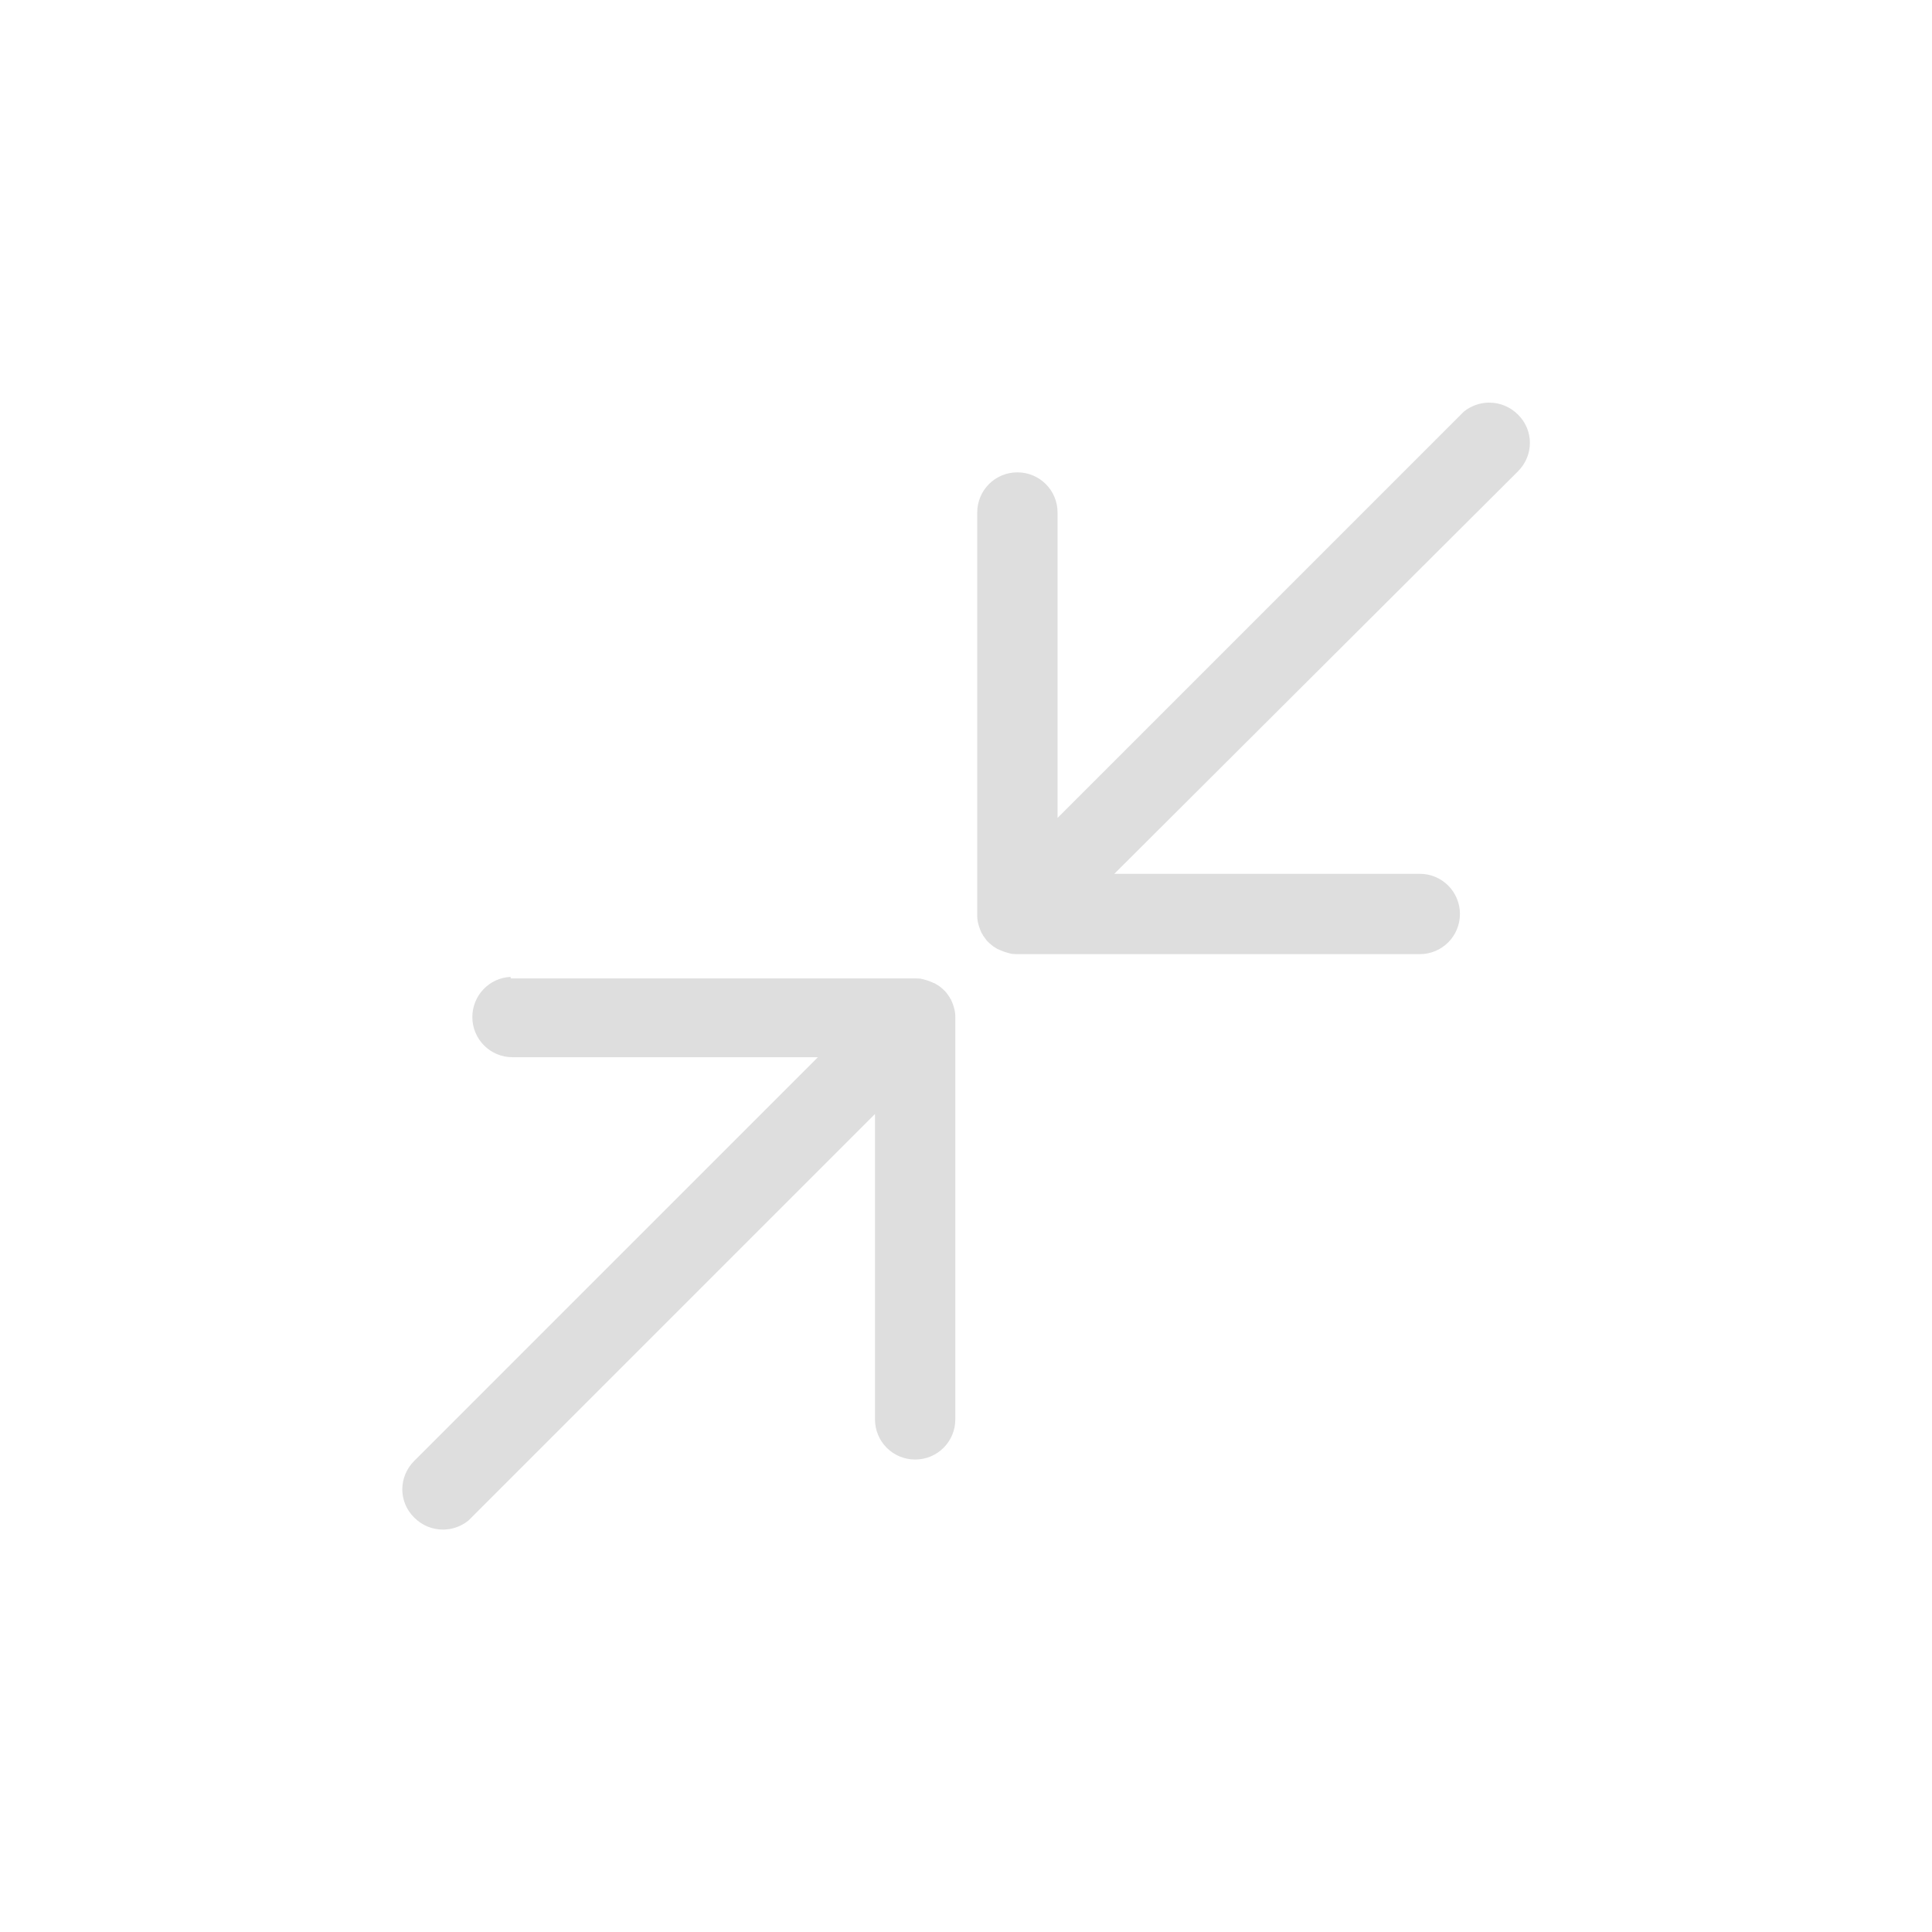 <?xml version="1.0" encoding="UTF-8" standalone="no"?>
<!-- Created with Inkscape (http://www.inkscape.org/) -->

<svg
   width="24"
   height="24"
   viewBox="0 0 6.35 6.35"
   version="1.1"
   id="svg855"
   inkscape:version="1.1.1 (3bf5ae0d25, 2021-09-20)"
   sodipodi:docname="restore.svg"
   xmlns:inkscape="http://www.inkscape.org/namespaces/inkscape"
   xmlns:sodipodi="http://sodipodi.sourceforge.net/DTD/sodipodi-0.dtd"
   xmlns="http://www.w3.org/2000/svg"
   xmlns:svg="http://www.w3.org/2000/svg">
  <sodipodi:namedview
     id="namedview857"
     pagecolor="#ffffff"
     bordercolor="#666666"
     borderopacity="1.0"
     inkscape:pageshadow="2"
     inkscape:pageopacity="0.0"
     inkscape:pagecheckerboard="0"
     inkscape:document-units="px"
     showgrid="false"
     units="px"
     inkscape:zoom="3.6740569"
     inkscape:cx="-4.7631271"
     inkscape:cy="-10.206701"
     inkscape:window-width="1920"
     inkscape:window-height="1003"
     inkscape:window-x="0"
     inkscape:window-y="0"
     inkscape:window-maximized="1"
     inkscape:current-layer="svg855" />
  <defs
     id="defs852" />
  <g
     id="active-center"
     transform="scale(1.091)">
    <rect
       style="opacity:1;fill:none;fill-opacity:1;stroke-width:0.097"
       id="rect938"
       width="5.821"
       height="5.821"
       x="-7.1054274e-15"
       y="0" />
    <path
       id="rect846-62-9-28"
       style="fill:#dedede;stroke-width:0.078"
       d="m 4.482,1.213 c -0.025,0.001 -0.051,0.01 -0.072,0.027 -0.003,0.003 -0.006,0.006 -0.009,0.009 L 3.186,2.464 V 1.544 c 0,-0.067 -0.054,-0.121 -0.121,-0.121 -0.067,0 -0.121,0.054 -0.121,0.121 v 1.207 c -1.04e-4,0.002 0,0.004 0,0.006 0,0.004 9.9e-5,0.008 4.85e-4,0.011 2.2e-4,0.002 6.06e-4,0.005 9.46e-4,0.007 2.39e-4,0.002 6.55e-4,0.003 9.46e-4,0.005 0.002,0.008 0.004,0.015 0.007,0.022 9.7e-4,0.002 0.002,0.005 0.003,0.007 3.88e-4,8.246e-4 10e-4,0.002 0.001,0.002 2.28e-4,4.366e-4 2.19e-4,9.702e-4 4.85e-4,0.001 2.67e-4,4.85e-4 6.79e-4,8.731e-4 9.46e-4,0.001 1.73e-4,3.153e-4 2.91e-4,6.549e-4 4.85e-4,9.459e-4 7.76e-4,0.001 0.002,0.003 0.002,0.004 7.28e-4,0.001 0.002,0.002 0.002,0.003 3.15e-4,4.851e-4 6.31e-4,8.731e-4 9.46e-4,0.001 0.004,0.006 0.009,0.013 0.015,0.018 0.004,0.004 0.009,0.008 0.013,0.011 0.002,0.001 0.003,0.002 0.005,0.003 0.001,7.761e-4 0.002,0.002 0.003,0.002 0.002,0.001 0.004,0.003 0.007,0.004 9.46e-4,5.093e-4 0.002,8.731e-4 0.003,0.001 8e-4,4.123e-4 0.002,9.701e-4 0.002,0.001 0.002,0.001 0.005,0.002 0.007,0.003 0.007,0.003 0.015,0.005 0.022,0.007 0.004,6.791e-4 0.007,0.002 0.011,0.002 2.91e-4,3.15e-5 6.54e-4,-2.84e-5 9.45e-4,0 0.004,2.91e-4 0.007,4.851e-4 0.011,4.851e-4 h 0.006 1.207 c 0.067,0 0.121,-0.054 0.121,-0.121 0,-0.067 -0.054,-0.121 -0.121,-0.121 H 3.357 L 4.573,1.42 c 0.048,-0.048 0.048,-0.124 0,-0.171 -0.024,-0.024 -0.055,-0.036 -0.086,-0.036 -0.002,0 -0.004,-6.91e-5 -0.005,0 z m -2.944,1.73 c -0.064,0.003 -0.115,0.056 -0.115,0.121 0,0.067 0.054,0.121 0.121,0.121 h 0.92 l -1.216,1.216 c -0.048,0.048 -0.048,0.124 0,0.171 0.024,0.024 0.055,0.036 0.086,0.036 0.002,0 0.004,6.91e-5 0.005,0 0.025,-0.001 0.051,-0.01 0.072,-0.027 0.003,-0.003 0.006,-0.006 0.009,-0.009 l 1.216,-1.216 v 0.92 c 0,0.067 0.054,0.121 0.121,0.121 0.067,0 0.121,-0.054 0.121,-0.121 V 3.071 c 1.04e-4,-0.002 0,-0.004 0,-0.006 0,-0.004 -9.9e-5,-0.008 -4.85e-4,-0.011 -2.2e-4,-0.002 -6.06e-4,-0.005 -9.46e-4,-0.007 -2.39e-4,-0.002 -6.55e-4,-0.003 -9.46e-4,-0.005 -0.002,-0.008 -0.004,-0.015 -0.007,-0.022 -9.7e-4,-0.002 -0.002,-0.005 -0.003,-0.007 -3.88e-4,-8.246e-4 -0.001,-0.002 -0.001,-0.002 -2.27e-4,-4.366e-4 -2.19e-4,-9.701e-4 -4.85e-4,-0.001 -2.67e-4,-4.85e-4 -6.79e-4,-8.731e-4 -9.46e-4,-0.001 -1.73e-4,-3.153e-4 -2.91e-4,-6.549e-4 -4.85e-4,-9.459e-4 -7.76e-4,-0.001 -0.002,-0.003 -0.002,-0.004 -7.28e-4,-0.001 -0.002,-0.002 -0.002,-0.003 -3.15e-4,-4.851e-4 -6.31e-4,-8.731e-4 -9.46e-4,-0.001 -0.004,-0.006 -0.009,-0.013 -0.015,-0.018 -0.004,-0.004 -0.009,-0.008 -0.013,-0.011 -0.002,-0.001 -0.003,-0.002 -0.005,-0.003 -0.001,-7.762e-4 -0.002,-0.002 -0.003,-0.002 -0.002,-0.001 -0.004,-0.003 -0.007,-0.004 -9.45e-4,-5.093e-4 -0.002,-8.731e-4 -0.003,-0.001 -8e-4,-4.123e-4 -0.002,-9.701e-4 -0.002,-0.001 -0.002,-0.001 -0.005,-0.002 -0.007,-0.003 -0.007,-0.003 -0.015,-0.005 -0.022,-0.007 -0.004,-6.791e-4 -0.007,-0.002 -0.011,-0.002 -2.91e-4,-3.13e-5 -6.54e-4,2.84e-5 -9.45e-4,0 -0.004,-2.91e-4 -0.007,-4.851e-4 -0.011,-4.851e-4 h -0.006 -1.207 c -0.002,0 -0.004,-1.045e-4 -0.006,0 z" />
  </g>
  <g
     id="hover-center"
     transform="scale(1.091)">
    <rect
       style="opacity:1;fill:none;fill-opacity:1;stroke-width:0.174"
       id="rect1103"
       width="5.821"
       height="5.821"
       x="5.821"
       y="0" />
    <path
       id="rect846-62-9-2"
       style="fill:#dedede;stroke-width:0.078"
       d="m 10.303,1.213 c -0.025,0.001 -0.051,0.01 -0.072,0.027 -0.003,0.003 -0.006,0.006 -0.009,0.009 L 9.007,2.464 V 1.544 c 0,-0.067 -0.054,-0.121 -0.121,-0.121 -0.067,0 -0.121,0.054 -0.121,0.121 v 1.207 c -1.05e-4,0.002 0,0.004 0,0.006 0,0.004 9.9e-5,0.008 4.85e-4,0.011 2.2e-4,0.002 6.06e-4,0.005 9.46e-4,0.007 2.38e-4,0.002 6.54e-4,0.003 9.45e-4,0.005 0.002,0.008 0.004,0.015 0.007,0.022 9.7e-4,0.002 0.002,0.005 0.003,0.007 3.88e-4,8.246e-4 10e-4,0.002 0.001,0.002 2.27e-4,4.366e-4 2.19e-4,9.702e-4 4.85e-4,0.001 2.67e-4,4.851e-4 6.79e-4,8.731e-4 9.46e-4,0.001 1.72e-4,3.153e-4 2.91e-4,6.549e-4 4.85e-4,9.459e-4 7.76e-4,0.001 0.002,0.003 0.002,0.004 7.27e-4,0.001 0.002,0.002 0.002,0.003 3.16e-4,4.851e-4 6.31e-4,8.731e-4 9.46e-4,0.001 0.004,0.006 0.009,0.013 0.015,0.018 0.004,0.004 0.009,0.008 0.013,0.011 0.002,0.001 0.003,0.002 0.005,0.003 0.001,7.761e-4 0.002,0.002 0.003,0.002 0.002,0.001 0.004,0.003 0.007,0.004 9.46e-4,5.093e-4 0.002,8.731e-4 0.003,0.001 8e-4,4.123e-4 0.002,9.701e-4 0.002,0.001 0.002,0.001 0.005,0.002 0.007,0.003 0.007,0.003 0.015,0.005 0.022,0.007 0.004,6.791e-4 0.007,0.002 0.011,0.002 2.91e-4,3.15e-5 6.55e-4,-2.84e-5 9.46e-4,0 0.004,2.91e-4 0.007,4.851e-4 0.011,4.851e-4 h 0.006 1.207 c 0.067,0 0.121,-0.054 0.121,-0.121 0,-0.067 -0.054,-0.121 -0.121,-0.121 H 9.178 L 10.394,1.42 c 0.048,-0.048 0.048,-0.124 0,-0.171 -0.024,-0.024 -0.055,-0.036 -0.086,-0.036 -0.002,0 -0.004,-6.91e-5 -0.005,0 z M 7.359,2.943 c -0.064,0.003 -0.115,0.056 -0.115,0.121 0,0.067 0.054,0.121 0.121,0.121 H 8.285 L 7.069,4.401 c -0.048,0.048 -0.048,0.124 0,0.171 0.024,0.024 0.055,0.036 0.086,0.036 0.002,0 0.004,6.91e-5 0.005,0 0.025,-0.001 0.051,-0.01 0.072,-0.027 0.003,-0.003 0.006,-0.006 0.009,-0.009 L 8.456,3.357 v 0.92 c 0,0.067 0.054,0.121 0.121,0.121 0.067,0 0.121,-0.054 0.121,-0.121 V 3.071 c 1.05e-4,-0.002 0,-0.004 0,-0.006 0,-0.004 -9.9e-5,-0.008 -4.85e-4,-0.011 -2.2e-4,-0.002 -6.06e-4,-0.005 -9.45e-4,-0.007 -2.39e-4,-0.002 -6.55e-4,-0.003 -9.46e-4,-0.005 -0.002,-0.008 -0.004,-0.015 -0.007,-0.022 -9.7e-4,-0.002 -0.002,-0.005 -0.003,-0.007 -3.88e-4,-8.246e-4 -10e-4,-0.002 -0.001,-0.002 -2.27e-4,-4.365e-4 -2.19e-4,-9.701e-4 -4.85e-4,-0.001 -2.67e-4,-4.85e-4 -6.79e-4,-8.731e-4 -9.46e-4,-0.001 -1.72e-4,-3.153e-4 -2.91e-4,-6.548e-4 -4.85e-4,-9.458e-4 -7.76e-4,-0.001 -0.002,-0.003 -0.002,-0.004 -7.27e-4,-0.001 -0.002,-0.002 -0.002,-0.003 -3.16e-4,-4.851e-4 -6.31e-4,-8.732e-4 -9.46e-4,-0.001 -0.004,-0.006 -0.009,-0.013 -0.015,-0.018 -0.004,-0.004 -0.009,-0.008 -0.013,-0.011 -0.002,-0.001 -0.003,-0.002 -0.005,-0.003 -0.001,-7.762e-4 -0.002,-0.002 -0.003,-0.002 -0.002,-0.001 -0.004,-0.003 -0.007,-0.004 -9.46e-4,-5.094e-4 -0.002,-8.732e-4 -0.003,-0.001 -8e-4,-4.123e-4 -0.002,-9.702e-4 -0.002,-0.001 -0.002,-0.001 -0.005,-0.002 -0.007,-0.003 -0.007,-0.003 -0.015,-0.005 -0.022,-0.007 -0.004,-6.791e-4 -0.007,-0.002 -0.011,-0.002 -2.91e-4,-3.13e-5 -6.55e-4,2.83e-5 -9.46e-4,0 -0.004,-2.911e-4 -0.007,-4.851e-4 -0.011,-4.851e-4 h -0.006 -1.207 c -0.002,0 -0.004,-1.045e-4 -0.006,0 z" />
    <circle
       style="opacity:0.07;fill:#000000;fill-opacity:1;stroke-width:0.265"
       id="path1519"
       cx="8.731"
       cy="2.91"
       r="2.91" />
  </g>
  <g
     id="pressed-center"
     transform="scale(1.091)">
    <rect
       style="opacity:1;fill:none;fill-opacity:1;stroke-width:0.183"
       id="rect1207"
       width="5.821"
       height="5.821"
       x="11.642"
       y="0" />
    <path
       id="rect846-62-9-9"
       style="fill:#dedede;stroke-width:0.078"
       d="m 16.123,1.213 c -0.025,0.001 -0.051,0.01 -0.072,0.027 -0.003,0.003 -0.006,0.006 -0.009,0.009 L 14.827,2.464 V 1.544 c 0,-0.067 -0.054,-0.121 -0.121,-0.121 -0.067,0 -0.121,0.054 -0.121,0.121 v 1.207 c -1.04e-4,0.002 0,0.004 0,0.006 0,0.004 9.9e-5,0.008 4.85e-4,0.011 2.2e-4,0.002 6.06e-4,0.005 9.46e-4,0.007 2.39e-4,0.002 6.55e-4,0.003 9.46e-4,0.005 0.002,0.008 0.004,0.015 0.007,0.022 9.7e-4,0.002 0.002,0.005 0.003,0.007 3.88e-4,8.246e-4 10e-4,0.002 0.001,0.002 2.28e-4,4.366e-4 2.19e-4,9.701e-4 4.85e-4,0.001 2.67e-4,4.85e-4 6.79e-4,8.731e-4 9.46e-4,0.001 1.73e-4,3.153e-4 2.91e-4,6.549e-4 4.85e-4,9.459e-4 7.76e-4,0.001 0.002,0.003 0.002,0.004 7.28e-4,0.001 0.002,0.002 0.002,0.003 3.15e-4,4.851e-4 6.31e-4,8.731e-4 9.46e-4,0.001 0.004,0.006 0.009,0.013 0.015,0.018 0.004,0.004 0.009,0.008 0.013,0.011 0.002,0.001 0.003,0.002 0.005,0.003 0.001,7.762e-4 0.002,0.002 0.003,0.002 0.002,0.001 0.004,0.003 0.007,0.004 9.46e-4,5.093e-4 0.002,8.731e-4 0.003,0.001 8e-4,4.123e-4 0.002,9.701e-4 0.002,0.001 0.002,0.001 0.005,0.002 0.007,0.003 0.007,0.003 0.015,0.005 0.022,0.007 0.004,6.791e-4 0.007,0.002 0.011,0.002 2.91e-4,3.15e-5 6.54e-4,-2.84e-5 9.45e-4,0 0.004,2.91e-4 0.007,4.851e-4 0.011,4.851e-4 h 0.006 1.207 c 0.067,0 0.121,-0.054 0.121,-0.121 0,-0.067 -0.054,-0.121 -0.121,-0.121 h -0.92 l 1.216,-1.216 c 0.048,-0.048 0.048,-0.124 0,-0.171 -0.024,-0.024 -0.055,-0.036 -0.086,-0.036 -0.002,0 -0.004,-6.91e-5 -0.005,0 z m -2.944,1.73 c -0.064,0.003 -0.115,0.056 -0.115,0.121 0,0.067 0.054,0.121 0.121,0.121 h 0.92 l -1.216,1.216 c -0.048,0.048 -0.048,0.124 0,0.171 0.024,0.024 0.055,0.036 0.086,0.036 0.002,0 0.004,6.91e-5 0.005,0 0.025,-0.001 0.051,-0.01 0.072,-0.027 0.003,-0.003 0.006,-0.006 0.009,-0.009 l 1.216,-1.216 v 0.92 c 0,0.067 0.054,0.121 0.121,0.121 0.067,0 0.121,-0.054 0.121,-0.121 V 3.071 c 1.04e-4,-0.002 0,-0.004 0,-0.006 0,-0.004 -9.9e-5,-0.008 -4.85e-4,-0.011 -2.2e-4,-0.002 -6.06e-4,-0.005 -9.46e-4,-0.007 -2.39e-4,-0.002 -6.55e-4,-0.003 -9.46e-4,-0.005 -0.002,-0.008 -0.004,-0.015 -0.007,-0.022 -9.7e-4,-0.002 -0.002,-0.005 -0.003,-0.007 -3.88e-4,-8.246e-4 -10e-4,-0.002 -0.001,-0.002 -2.27e-4,-4.366e-4 -2.19e-4,-9.702e-4 -4.85e-4,-0.001 -2.67e-4,-4.85e-4 -6.79e-4,-8.731e-4 -9.46e-4,-0.001 -1.73e-4,-3.153e-4 -2.91e-4,-6.549e-4 -4.85e-4,-9.459e-4 -7.76e-4,-0.001 -0.002,-0.003 -0.002,-0.004 -7.28e-4,-0.001 -0.002,-0.002 -0.002,-0.003 -3.15e-4,-4.851e-4 -6.31e-4,-8.731e-4 -9.46e-4,-0.001 -0.004,-0.006 -0.009,-0.013 -0.015,-0.018 -0.004,-0.004 -0.009,-0.008 -0.013,-0.011 -0.002,-0.001 -0.003,-0.002 -0.005,-0.003 -0.001,-7.761e-4 -0.002,-0.002 -0.003,-0.002 -0.002,-0.001 -0.004,-0.003 -0.007,-0.004 -9.45e-4,-5.093e-4 -0.002,-8.731e-4 -0.003,-0.001 -8e-4,-4.123e-4 -0.002,-9.701e-4 -0.002,-0.001 -0.002,-0.001 -0.005,-0.002 -0.007,-0.003 -0.007,-0.003 -0.015,-0.005 -0.022,-0.007 -0.004,-6.791e-4 -0.007,-0.002 -0.011,-0.002 -2.91e-4,-3.13e-5 -6.54e-4,2.84e-5 -9.45e-4,0 -0.004,-2.91e-4 -0.007,-4.851e-4 -0.011,-4.851e-4 h -0.006 -1.207 c -0.002,0 -0.004,-1.045e-4 -0.006,0 z" />
    <circle
       style="opacity:0.16;fill:#000000;fill-opacity:1;stroke-width:0.265"
       id="path1685"
       cx="14.552"
       cy="2.91"
       r="2.91" />
  </g>
  <g
     id="inactive-center"
     transform="scale(1.091)">
    <rect
       style="opacity:1;fill:none;fill-opacity:1;stroke-width:0.194"
       id="rect1311"
       width="5.821"
       height="5.821"
       x="17.462"
       y="0" />
    <path
       id="rect846-62-9-5"
       style="opacity:0.3;fill:#dedede;stroke-width:0.078"
       d="m 21.944,1.213 c -0.025,0.001 -0.051,0.01 -0.072,0.027 -0.003,0.003 -0.006,0.006 -0.009,0.009 L 20.648,2.464 V 1.544 c 0,-0.067 -0.054,-0.121 -0.121,-0.121 -0.067,0 -0.121,0.054 -0.121,0.121 v 1.207 c -1.04e-4,0.002 0,0.004 0,0.006 0,0.004 9.9e-5,0.008 4.85e-4,0.011 2.2e-4,0.002 6.06e-4,0.005 9.46e-4,0.007 2.39e-4,0.002 6.55e-4,0.003 9.46e-4,0.005 0.002,0.008 0.004,0.015 0.007,0.022 9.7e-4,0.002 0.002,0.005 0.003,0.007 3.88e-4,8.246e-4 10e-4,0.002 0.001,0.002 2.28e-4,4.366e-4 2.19e-4,9.702e-4 4.85e-4,0.001 2.67e-4,4.851e-4 6.79e-4,8.731e-4 9.46e-4,0.001 1.73e-4,3.152e-4 2.91e-4,6.548e-4 4.85e-4,9.458e-4 7.76e-4,0.001 0.002,0.003 0.002,0.004 7.28e-4,0.001 0.002,0.002 0.002,0.003 3.15e-4,4.851e-4 6.31e-4,8.732e-4 9.46e-4,0.001 0.004,0.006 0.009,0.013 0.015,0.018 0.004,0.004 0.009,0.008 0.013,0.011 0.002,0.001 0.003,0.002 0.005,0.003 0.001,7.761e-4 0.002,0.002 0.003,0.002 0.002,0.001 0.004,0.003 0.007,0.004 9.46e-4,5.094e-4 0.002,8.732e-4 0.003,0.001 8e-4,4.123e-4 0.002,9.701e-4 0.002,0.001 0.002,0.001 0.005,0.002 0.007,0.003 0.007,0.003 0.015,0.005 0.022,0.007 0.004,6.791e-4 0.007,0.002 0.011,0.002 2.91e-4,3.16e-5 6.54e-4,-2.83e-5 9.45e-4,0 0.004,2.911e-4 0.007,4.851e-4 0.011,4.851e-4 h 0.006 1.207 c 0.067,0 0.121,-0.054 0.121,-0.121 0,-0.067 -0.054,-0.121 -0.121,-0.121 H 20.82 L 22.035,1.42 c 0.048,-0.048 0.048,-0.124 0,-0.171 -0.024,-0.024 -0.055,-0.036 -0.086,-0.036 -0.002,0 -0.004,-6.91e-5 -0.005,0 z m -2.944,1.73 c -0.064,0.003 -0.115,0.056 -0.115,0.121 0,0.067 0.054,0.121 0.121,0.121 h 0.92 L 18.711,4.401 c -0.048,0.048 -0.048,0.124 0,0.171 0.024,0.024 0.055,0.036 0.086,0.036 0.002,0 0.004,6.91e-5 0.005,0 0.025,-0.001 0.051,-0.01 0.072,-0.027 0.003,-0.003 0.006,-0.006 0.009,-0.009 L 20.098,3.357 v 0.92 c 0,0.067 0.054,0.121 0.121,0.121 0.067,0 0.121,-0.054 0.121,-0.121 V 3.071 c 1.04e-4,-0.002 0,-0.004 0,-0.006 0,-0.004 -9.9e-5,-0.008 -4.85e-4,-0.011 -2.2e-4,-0.002 -6.06e-4,-0.005 -9.46e-4,-0.007 -2.39e-4,-0.002 -6.55e-4,-0.003 -9.46e-4,-0.005 -0.002,-0.008 -0.004,-0.015 -0.007,-0.022 -9.7e-4,-0.002 -0.002,-0.005 -0.003,-0.007 -3.88e-4,-8.247e-4 -10e-4,-0.002 -0.001,-0.002 -2.27e-4,-4.365e-4 -2.19e-4,-9.701e-4 -4.85e-4,-0.001 -2.67e-4,-4.851e-4 -6.79e-4,-8.732e-4 -9.46e-4,-0.001 -1.73e-4,-3.153e-4 -2.91e-4,-6.548e-4 -4.85e-4,-9.459e-4 -7.76e-4,-0.001 -0.002,-0.003 -0.002,-0.004 -7.28e-4,-0.001 -0.002,-0.002 -0.002,-0.003 -3.15e-4,-4.85e-4 -6.31e-4,-8.731e-4 -9.46e-4,-0.001 -0.004,-0.006 -0.009,-0.013 -0.015,-0.018 -0.004,-0.004 -0.009,-0.008 -0.013,-0.011 -0.002,-0.001 -0.003,-0.002 -0.005,-0.003 -0.001,-7.761e-4 -0.002,-0.002 -0.003,-0.002 -0.002,-0.001 -0.004,-0.003 -0.007,-0.004 -9.45e-4,-5.093e-4 -0.002,-8.731e-4 -0.003,-0.001 -8e-4,-4.123e-4 -0.002,-9.702e-4 -0.002,-0.001 -0.002,-0.001 -0.005,-0.002 -0.007,-0.003 -0.007,-0.003 -0.015,-0.005 -0.022,-0.007 -0.004,-6.791e-4 -0.007,-0.002 -0.011,-0.002 -2.91e-4,-3.12e-5 -6.54e-4,2.84e-5 -9.45e-4,0 -0.004,-2.91e-4 -0.007,-4.85e-4 -0.011,-4.85e-4 h -0.006 -1.207 c -0.002,0 -0.004,-1.046e-4 -0.006,0 z" />
  </g>
  <g
     id="deactivated-center"
     transform="scale(1.091)">
    <rect
       style="opacity:1;fill:none;fill-opacity:1;stroke-width:0.125"
       id="rect1415"
       width="5.821"
       height="5.821"
       x="23.283"
       y="0" />
    <path
       id="rect846-62-9"
       style="opacity:0.2;fill:#dedede;stroke-width:0.078"
       d="m 27.765,1.213 c -0.025,0.001 -0.051,0.01 -0.072,0.027 -0.003,0.003 -0.006,0.006 -0.009,0.009 L 26.469,2.464 V 1.544 c 0,-0.067 -0.054,-0.121 -0.121,-0.121 -0.067,0 -0.121,0.054 -0.121,0.121 v 1.207 c -1.04e-4,0.002 0,0.004 0,0.006 0,0.004 9.9e-5,0.008 4.85e-4,0.011 2.2e-4,0.002 6.06e-4,0.005 9.46e-4,0.007 2.39e-4,0.002 6.55e-4,0.003 9.46e-4,0.005 0.002,0.008 0.004,0.015 0.007,0.022 9.7e-4,0.002 0.002,0.005 0.003,0.007 3.88e-4,8.246e-4 0.001,0.002 0.001,0.002 2.28e-4,4.366e-4 2.19e-4,9.702e-4 4.85e-4,0.001 2.67e-4,4.85e-4 6.79e-4,8.731e-4 9.46e-4,0.001 1.73e-4,3.153e-4 2.91e-4,6.549e-4 4.85e-4,9.459e-4 7.76e-4,0.001 0.002,0.003 0.002,0.004 7.28e-4,0.001 0.002,0.002 0.002,0.003 3.15e-4,4.851e-4 6.31e-4,8.731e-4 9.46e-4,0.001 0.004,0.006 0.009,0.013 0.015,0.018 0.004,0.004 0.009,0.008 0.013,0.011 0.002,0.001 0.003,0.002 0.005,0.003 0.001,7.761e-4 0.002,0.002 0.003,0.002 0.002,0.001 0.004,0.003 0.007,0.004 9.46e-4,5.093e-4 0.002,8.731e-4 0.003,0.001 8e-4,4.123e-4 0.002,9.701e-4 0.002,0.001 0.002,0.001 0.005,0.002 0.007,0.003 0.007,0.003 0.015,0.005 0.022,0.007 0.004,6.791e-4 0.007,0.002 0.011,0.002 2.91e-4,3.15e-5 6.54e-4,-2.84e-5 9.45e-4,0 0.004,2.91e-4 0.007,4.851e-4 0.011,4.851e-4 h 0.006 1.207 c 0.067,0 0.121,-0.054 0.121,-0.121 0,-0.067 -0.054,-0.121 -0.121,-0.121 h -0.92 l 1.216,-1.216 c 0.048,-0.048 0.048,-0.124 0,-0.171 -0.024,-0.024 -0.055,-0.036 -0.086,-0.036 -0.002,0 -0.004,-6.91e-5 -0.005,0 z m -2.944,1.73 c -0.064,0.003 -0.115,0.056 -0.115,0.121 0,0.067 0.054,0.121 0.121,0.121 h 0.92 l -1.216,1.216 c -0.048,0.048 -0.048,0.124 0,0.171 0.024,0.024 0.055,0.036 0.086,0.036 0.002,0 0.004,6.91e-5 0.005,0 0.025,-0.001 0.051,-0.01 0.072,-0.027 0.003,-0.003 0.006,-0.006 0.009,-0.009 L 25.919,3.357 V 4.277 c 0,0.067 0.054,0.121 0.121,0.121 0.067,0 0.121,-0.054 0.121,-0.121 V 3.071 c 1.04e-4,-0.002 0,-0.004 0,-0.006 0,-0.004 -9.9e-5,-0.008 -4.85e-4,-0.011 -2.2e-4,-0.002 -6.06e-4,-0.005 -9.46e-4,-0.007 -2.39e-4,-0.002 -6.55e-4,-0.003 -9.46e-4,-0.005 -0.002,-0.008 -0.004,-0.015 -0.007,-0.022 -9.7e-4,-0.002 -0.002,-0.005 -0.003,-0.007 -3.88e-4,-8.246e-4 -10e-4,-0.002 -0.001,-0.002 -2.27e-4,-4.366e-4 -2.19e-4,-9.701e-4 -4.85e-4,-0.001 -2.67e-4,-4.85e-4 -6.79e-4,-8.731e-4 -9.46e-4,-0.001 -1.73e-4,-3.153e-4 -2.91e-4,-6.549e-4 -4.85e-4,-9.459e-4 -7.76e-4,-0.001 -0.002,-0.003 -0.002,-0.004 -7.28e-4,-0.001 -0.002,-0.002 -0.002,-0.003 -3.15e-4,-4.851e-4 -6.31e-4,-8.731e-4 -9.46e-4,-0.001 -0.004,-0.006 -0.009,-0.013 -0.015,-0.018 -0.004,-0.004 -0.009,-0.008 -0.013,-0.011 -0.002,-0.001 -0.003,-0.002 -0.005,-0.003 -0.001,-7.762e-4 -0.002,-0.002 -0.003,-0.002 -0.002,-0.001 -0.004,-0.003 -0.007,-0.004 -9.45e-4,-5.093e-4 -0.002,-8.731e-4 -0.003,-0.001 -8e-4,-4.123e-4 -0.002,-9.701e-4 -0.002,-0.001 -0.002,-0.001 -0.005,-0.002 -0.007,-0.003 -0.007,-0.003 -0.015,-0.005 -0.022,-0.007 -0.004,-6.791e-4 -0.007,-0.002 -0.011,-0.002 -2.91e-4,-3.13e-5 -6.54e-4,2.84e-5 -9.45e-4,0 -0.004,-2.91e-4 -0.007,-4.851e-4 -0.011,-4.851e-4 h -0.006 -1.207 c -0.002,0 -0.004,-1.045e-4 -0.006,0 z" />
  </g>
</svg>
